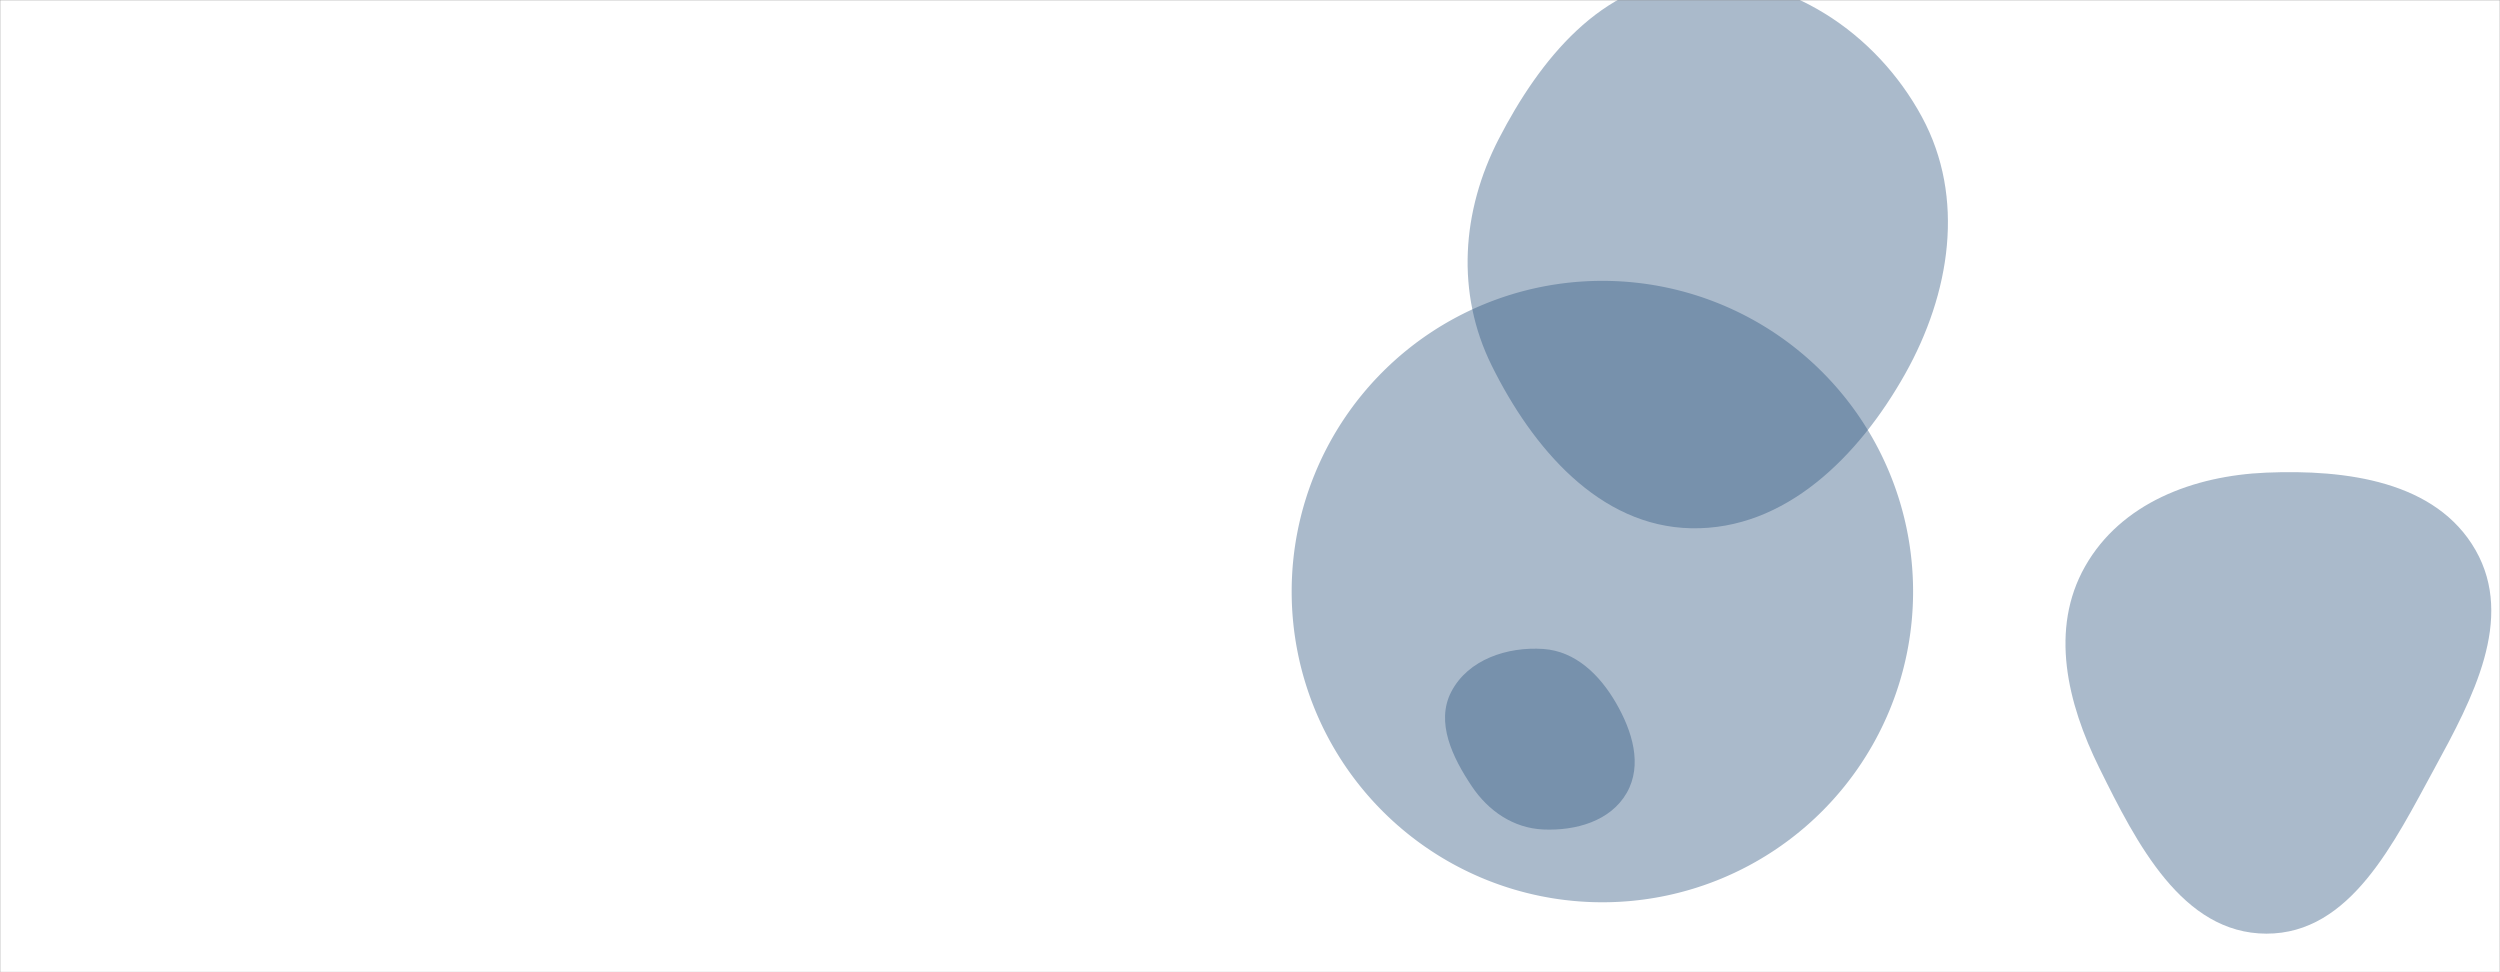 <svg xmlns="http://www.w3.org/2000/svg" version="1.1" xmlns:xlink="http://www.w3.org/1999/xlink" xmlns:svgjs="http://svgjs.com/svgjs" width="1440" height="560" preserveAspectRatio="none" viewBox="0 0 1440 560"><rect x="0" y="0" width="1440" height="560" fill="#808080" stroke="none"/><g mask="url(&quot;#SvgjsMask1024&quot;)" fill="none"><rect width="1440" height="560" x="0" y="0" fill="rgba(255, 255, 255, 1)"></rect><path d="M888.942,477.782C907.667,478.604,927.664,472.975,936.987,456.715C946.274,440.518,940.133,420.98,930.772,404.825C921.443,388.727,907.505,375.063,888.942,373.803C868.125,372.39,845.628,379.897,835.969,398.392C826.766,416.015,836.654,436.255,847.689,452.793C857.253,467.126,871.728,477.026,888.942,477.782" fill="rgba(43, 83, 126, 0.4)" class="triangle-float3"></path><path d="M974.104,304.28C1028.404,305.381,1070.798,262.689,1097.379,215.327C1123.3,169.141,1132.248,113.983,1107.051,67.397C1080.68,18.64,1029.46,-15.488,974.104,-12.595C922.533,-9.9,886.875,34.231,863.228,80.14C841.891,121.563,838.53,168.735,859.19,210.499C882.686,257.996,921.124,303.206,974.104,304.28" fill="rgba(43, 83, 126, 0.4)" class="triangle-float3"></path><path d="M1305.431,537.785C1353.981,537.869,1379.059,485.113,1402.322,442.499C1424.19,402.44,1448.549,356.629,1425.976,316.963C1403.257,277.04,1351.327,270.338,1305.431,272.236C1263.46,273.972,1221.712,289.72,1200.999,326.265C1180.532,362.376,1190.746,404.944,1209.122,442.163C1230.587,485.64,1256.944,537.701,1305.431,537.785" fill="rgba(43, 83, 126, 0.4)" class="triangle-float1"></path><path d="M744 340.74 a178.97 178.97 0 1 0 357.94 0 a178.97 178.97 0 1 0 -357.94 0z" fill="rgba(43, 83, 126, 0.4)" class="triangle-float3"></path></g><defs><mask id="SvgjsMask1024"><rect width="1440" height="560" fill="#ffffff"></rect></mask><style>
            @keyframes float1 {
                0%{transform: translate(0, 0)}
                50%{transform: translate(-10px, 0)}
                100%{transform: translate(0, 0)}
            }

            .triangle-float1 {
                animation: float1 5s infinite;
            }

            @keyframes float2 {
                0%{transform: translate(0, 0)}
                50%{transform: translate(-5px, -5px)}
                100%{transform: translate(0, 0)}
            }

            .triangle-float2 {
                animation: float2 4s infinite;
            }

            @keyframes float3 {
                0%{transform: translate(0, 0)}
                50%{transform: translate(0, -10px)}
                100%{transform: translate(0, 0)}
            }

            .triangle-float3 {
                animation: float3 6s infinite;
            }
        </style></defs></svg>